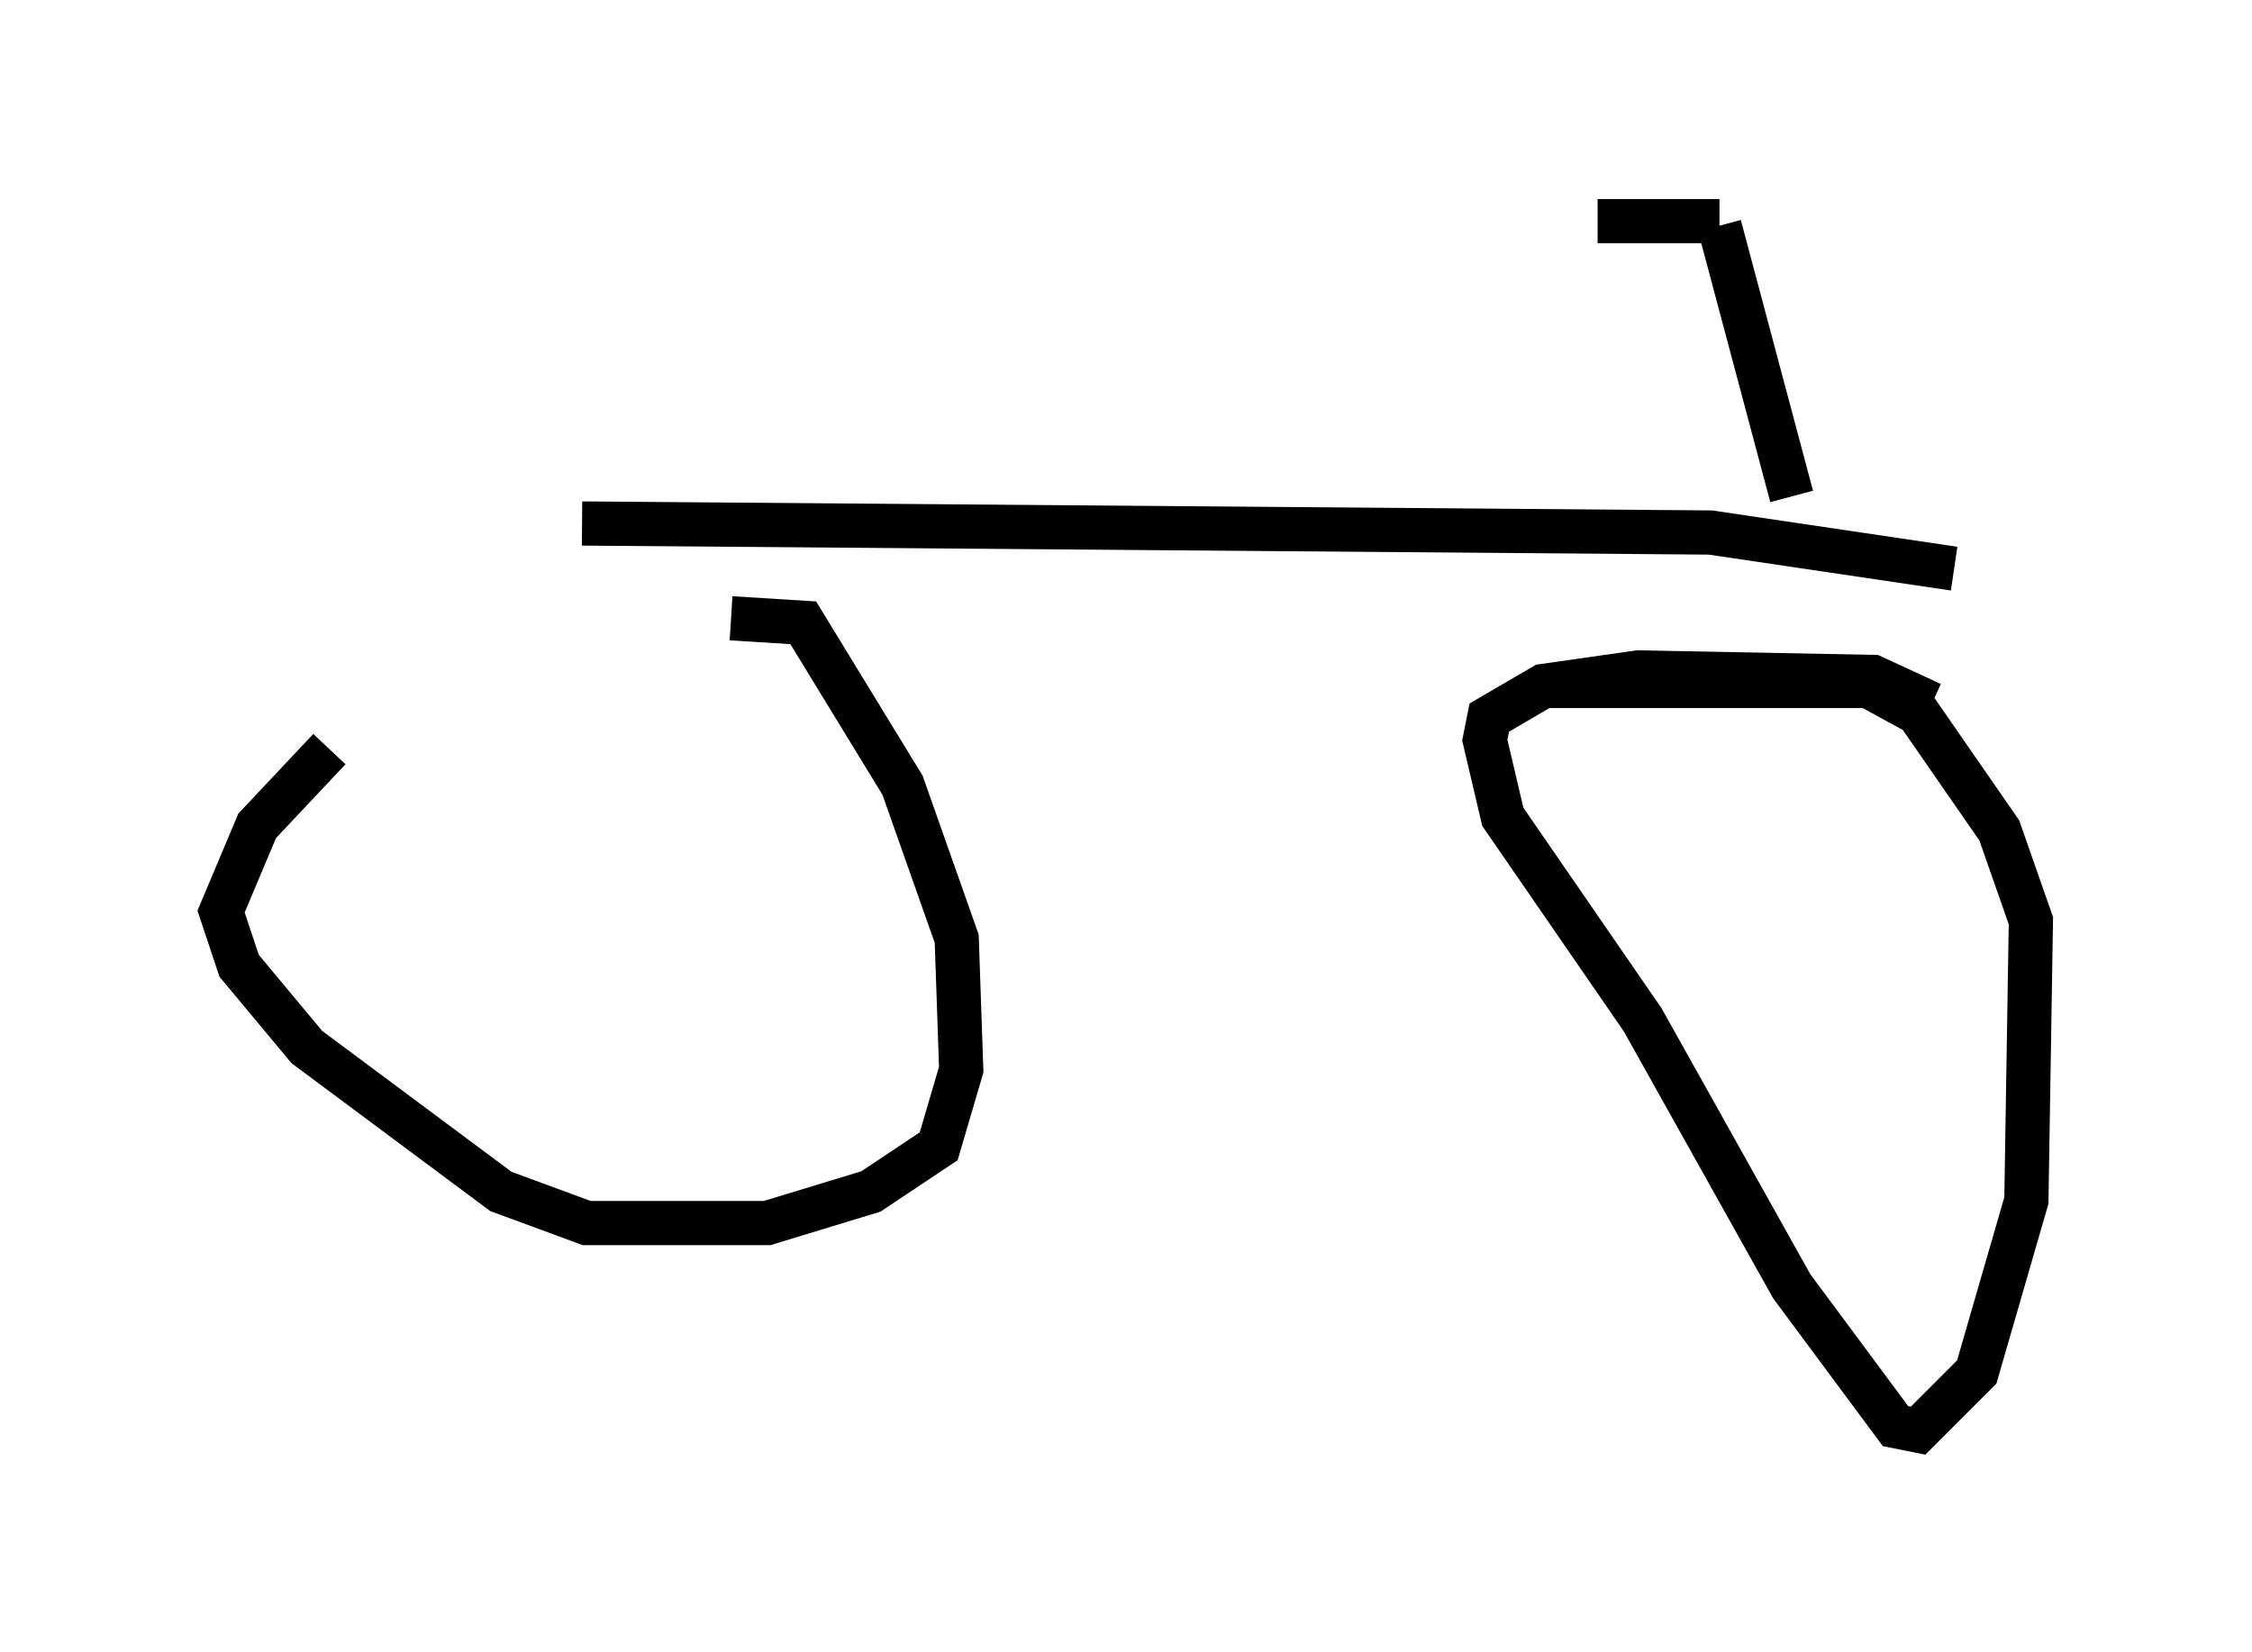 <?xml version="1.0" encoding="utf-8" ?>
<svg baseProfile="full" height="37.359" version="1.1" width="50.936" xmlns="http://www.w3.org/2000/svg" xmlns:ev="http://www.w3.org/2001/xml-events" xmlns:xlink="http://www.w3.org/1999/xlink"><defs /><rect fill="white" height="37.359" width="50.936" x="0" y="0" /><path d="M13.269, 12.35 m-5.819, 4.594 l-1.633, 1.735 -0.817, 1.94 l0.408, 1.225 1.531, 1.838 l4.39, 3.267 1.94, 0.715 l4.083, 0.0 2.348, -0.715 l1.531, -1.021 0.51, -1.735 l-0.102, -2.96 -1.225, -3.471 l-2.246, -3.675 -1.633, -0.102 m27.154, 1.94 l-1.327, -0.613 -5.308, -0.102 l-2.144, 0.306 -1.225, 0.715 l-0.102, 0.51 0.408, 1.735 l3.165, 4.594 3.369, 6.023 l2.348, 3.165 0.51, 0.102 l1.327, -1.327 1.123, -3.879 l0.102, -6.329 -0.715, -2.042 l-1.838, -2.654 -1.123, -0.613 l-7.35, 0.0 m-21.744, -3.675 l25.521, 0.204 5.513, 0.817 m-3.675, -1.633 l-1.633, -6.125 m0.0, -0.102 l-2.756, 0.0 " fill="none" stroke="black" stroke-width="1" /></svg>
